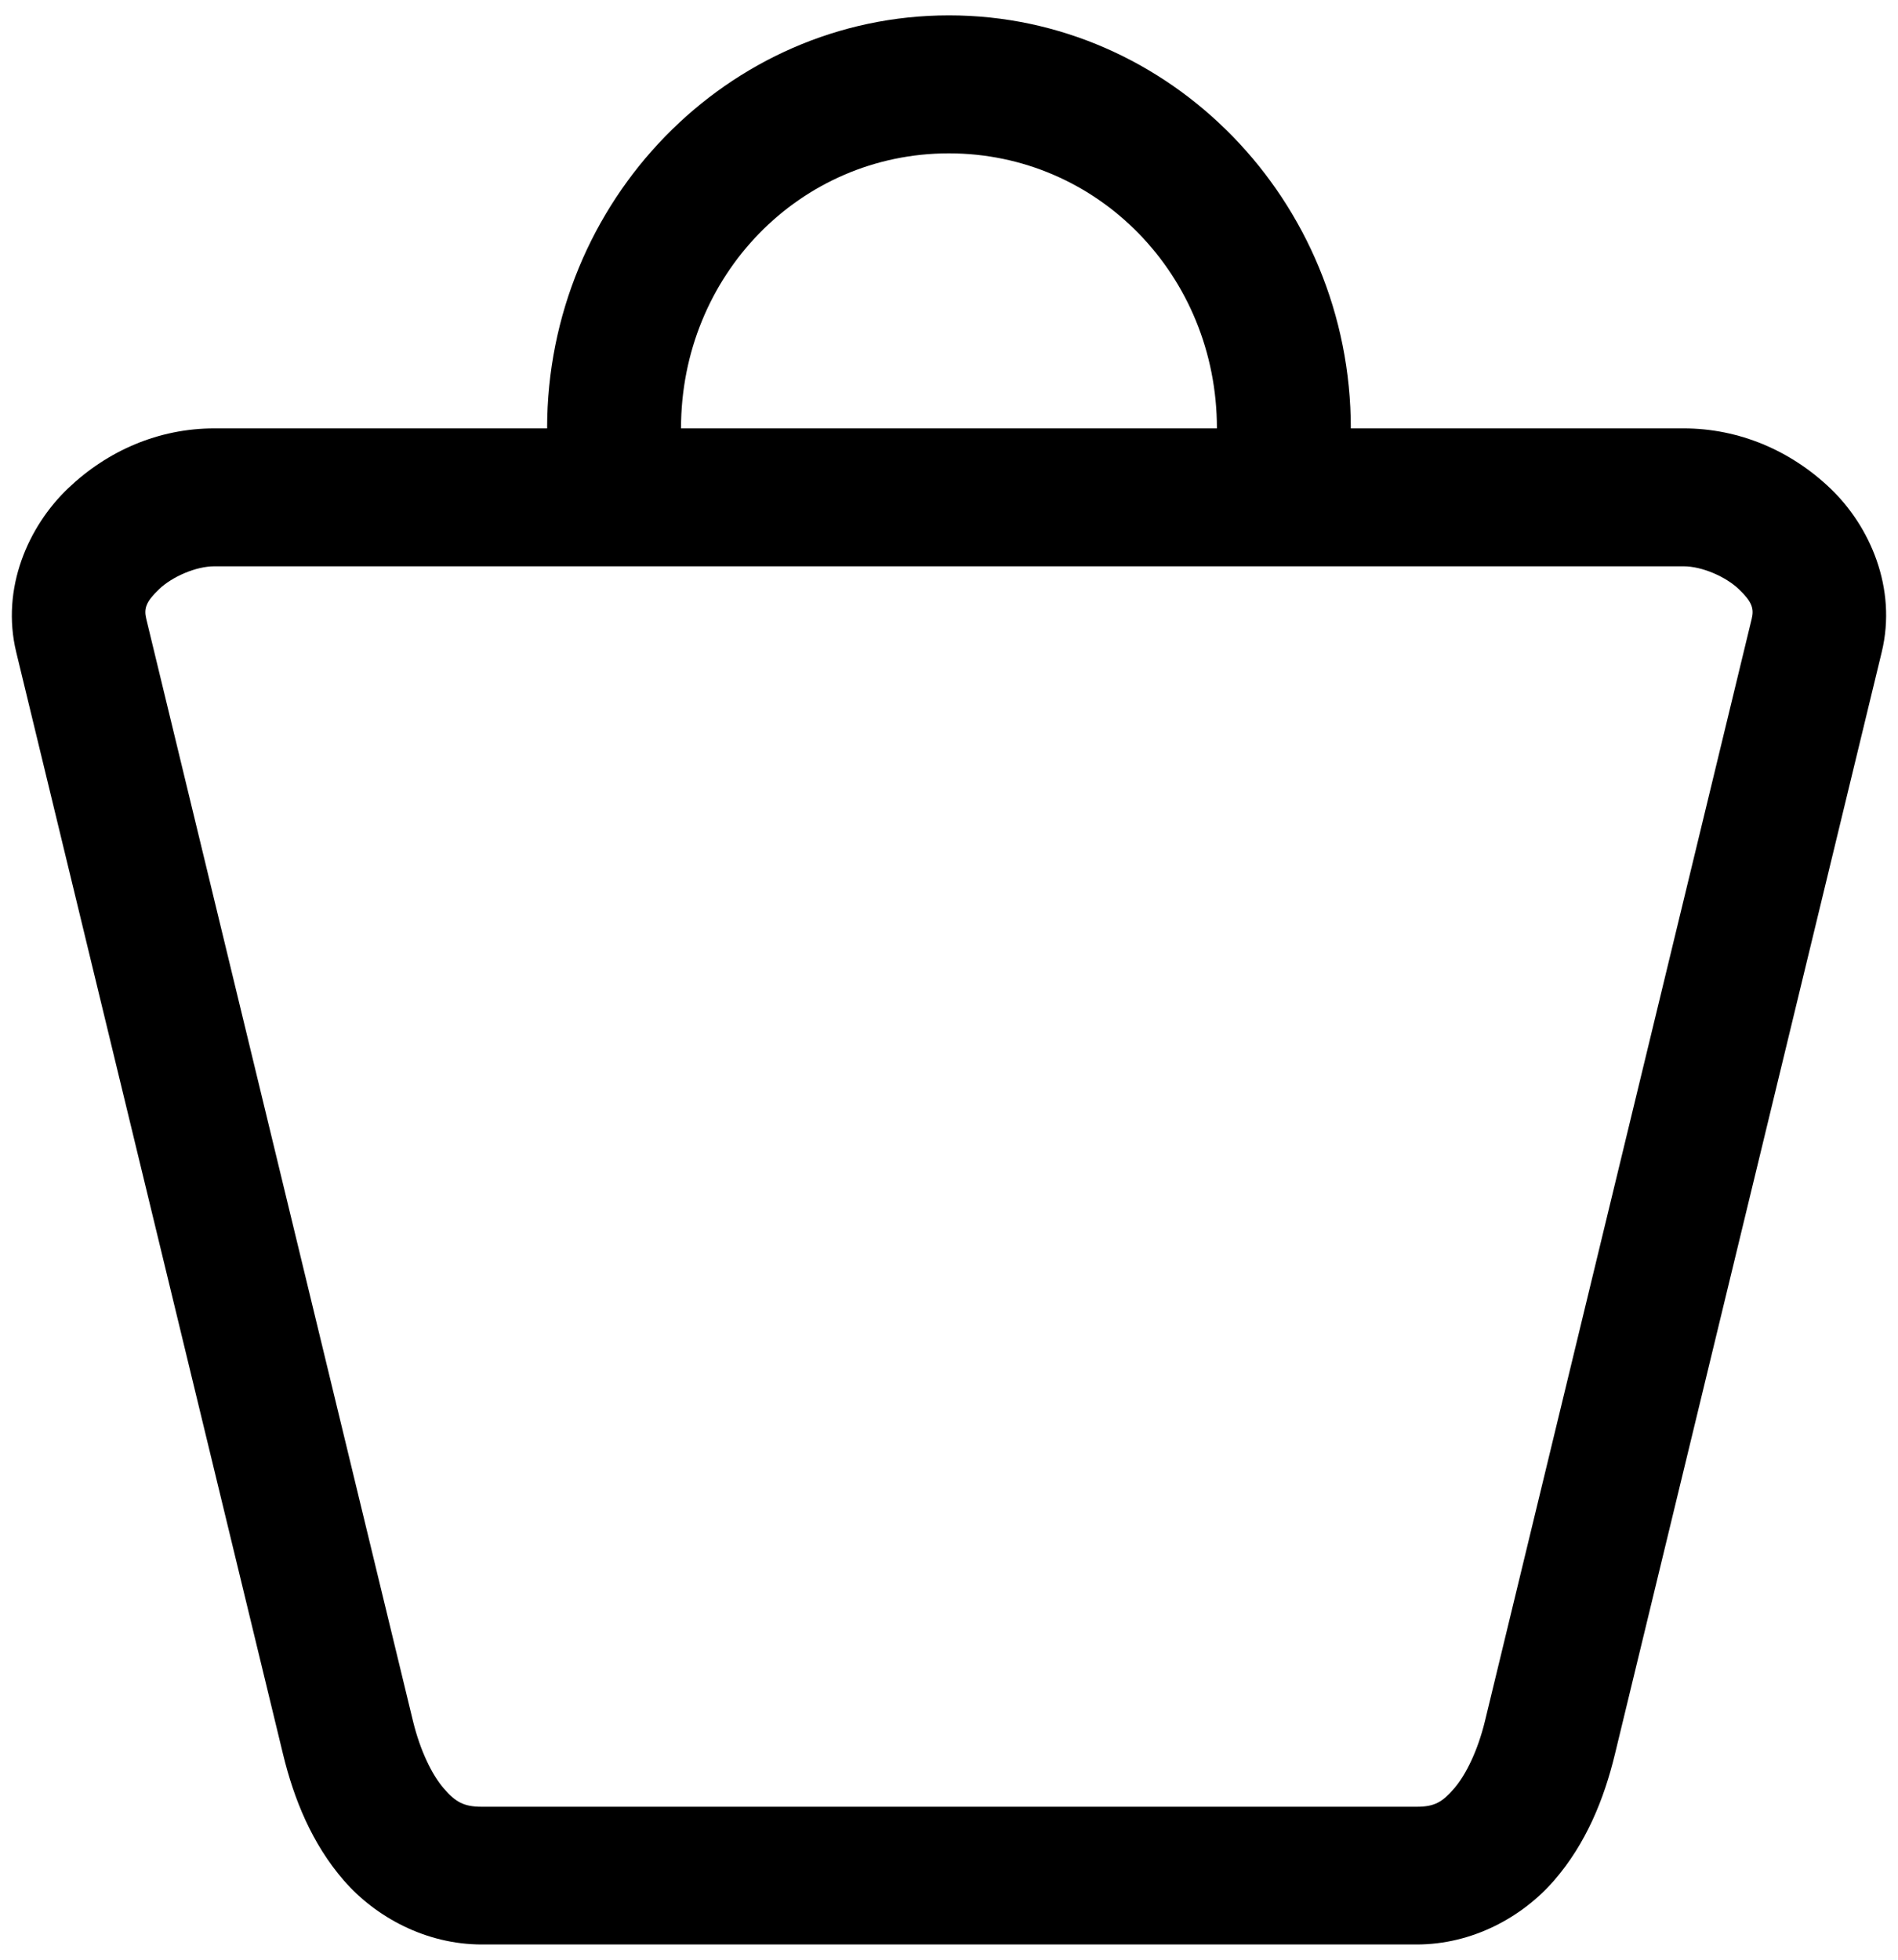 <svg width="31" height="32" viewBox="0 0 31 32" xmlns="http://www.w3.org/2000/svg">
<path d="M15.498 0.251C11.887 0.251 8.936 3.28 8.936 6.995H3.501C2.592 6.995 1.756 7.359 1.111 7.975C0.466 8.59 0.011 9.602 0.265 10.649L4.623 28.645C4.8 29.374 5.093 30.103 5.616 30.706C6.14 31.308 6.961 31.751 7.87 31.751H23.138C24.047 31.751 24.859 31.308 25.383 30.706C25.906 30.103 26.2 29.374 26.376 28.645L30.734 10.649C30.988 9.602 30.539 8.59 29.895 7.975C29.25 7.359 28.407 6.995 27.498 6.995H22.063C22.063 3.28 19.112 0.251 15.501 0.251H15.498ZM15.498 2.504C17.928 2.504 19.876 4.496 19.876 6.995H11.123C11.123 4.496 13.069 2.504 15.498 2.504ZM3.501 9.247H27.498C27.797 9.247 28.184 9.414 28.401 9.621C28.618 9.828 28.65 9.94 28.611 10.102L24.253 28.106C24.136 28.586 23.942 28.982 23.751 29.203C23.559 29.423 23.436 29.502 23.138 29.502H7.87C7.571 29.502 7.44 29.423 7.248 29.203C7.057 28.983 6.863 28.586 6.746 28.106L2.388 10.102C2.349 9.939 2.381 9.828 2.598 9.621C2.815 9.414 3.203 9.247 3.501 9.247Z"/>
</svg>
